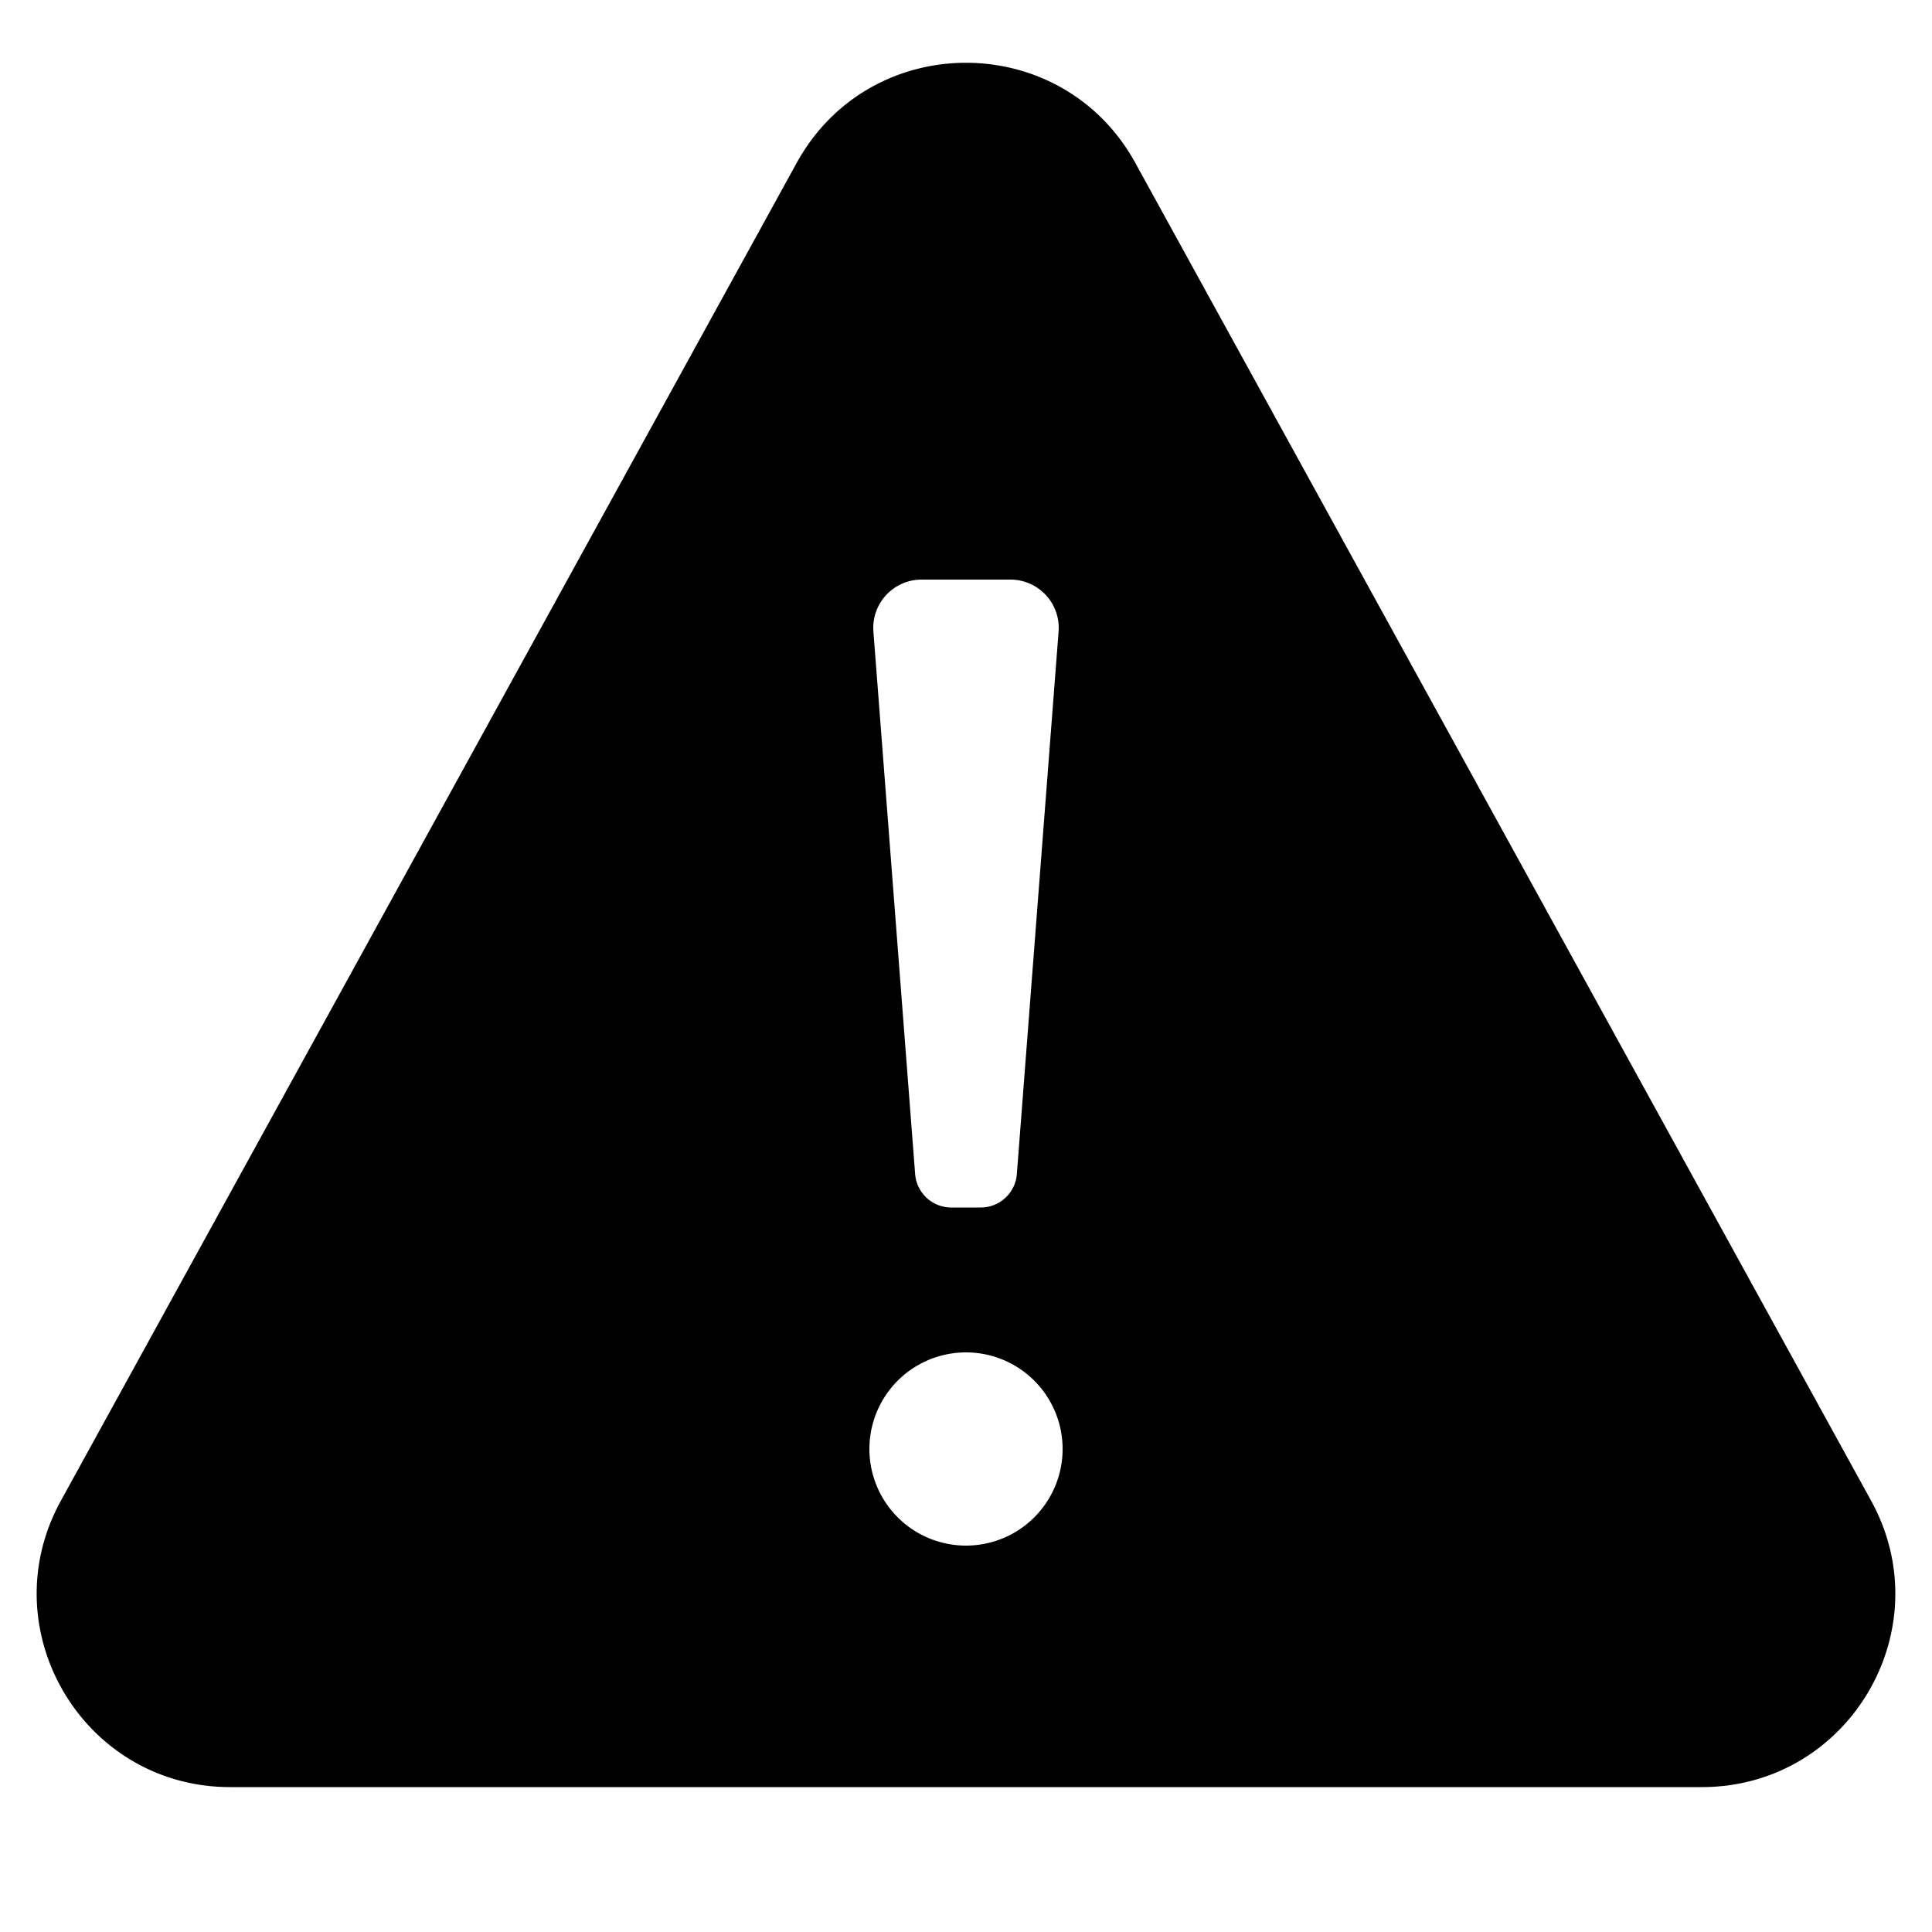 <svg width="40" height="40" xmlns="http://www.w3.org/2000/svg"><path fill-rule="evenodd" clip-rule="evenodd" d="m23.505 3.372 15.235 27.7C40.206 33.738 38.277 37 35.235 37H4.765c-3.042 0-4.971-3.262-3.505-5.928l15.235-27.7c1.52-2.763 5.49-2.763 7.01 0Zm-5.422 9.705A1 1 0 0 1 19.08 12h1.84a1 1 0 0 1 .997 1.077l-.864 11.23a.75.75 0 0 1-.748.693h-.61a.75.75 0 0 1-.748-.692l-.864-11.231ZM22 30a2 2 0 1 1-4 0 2 2 0 0 1 4 0Z"/></svg>
